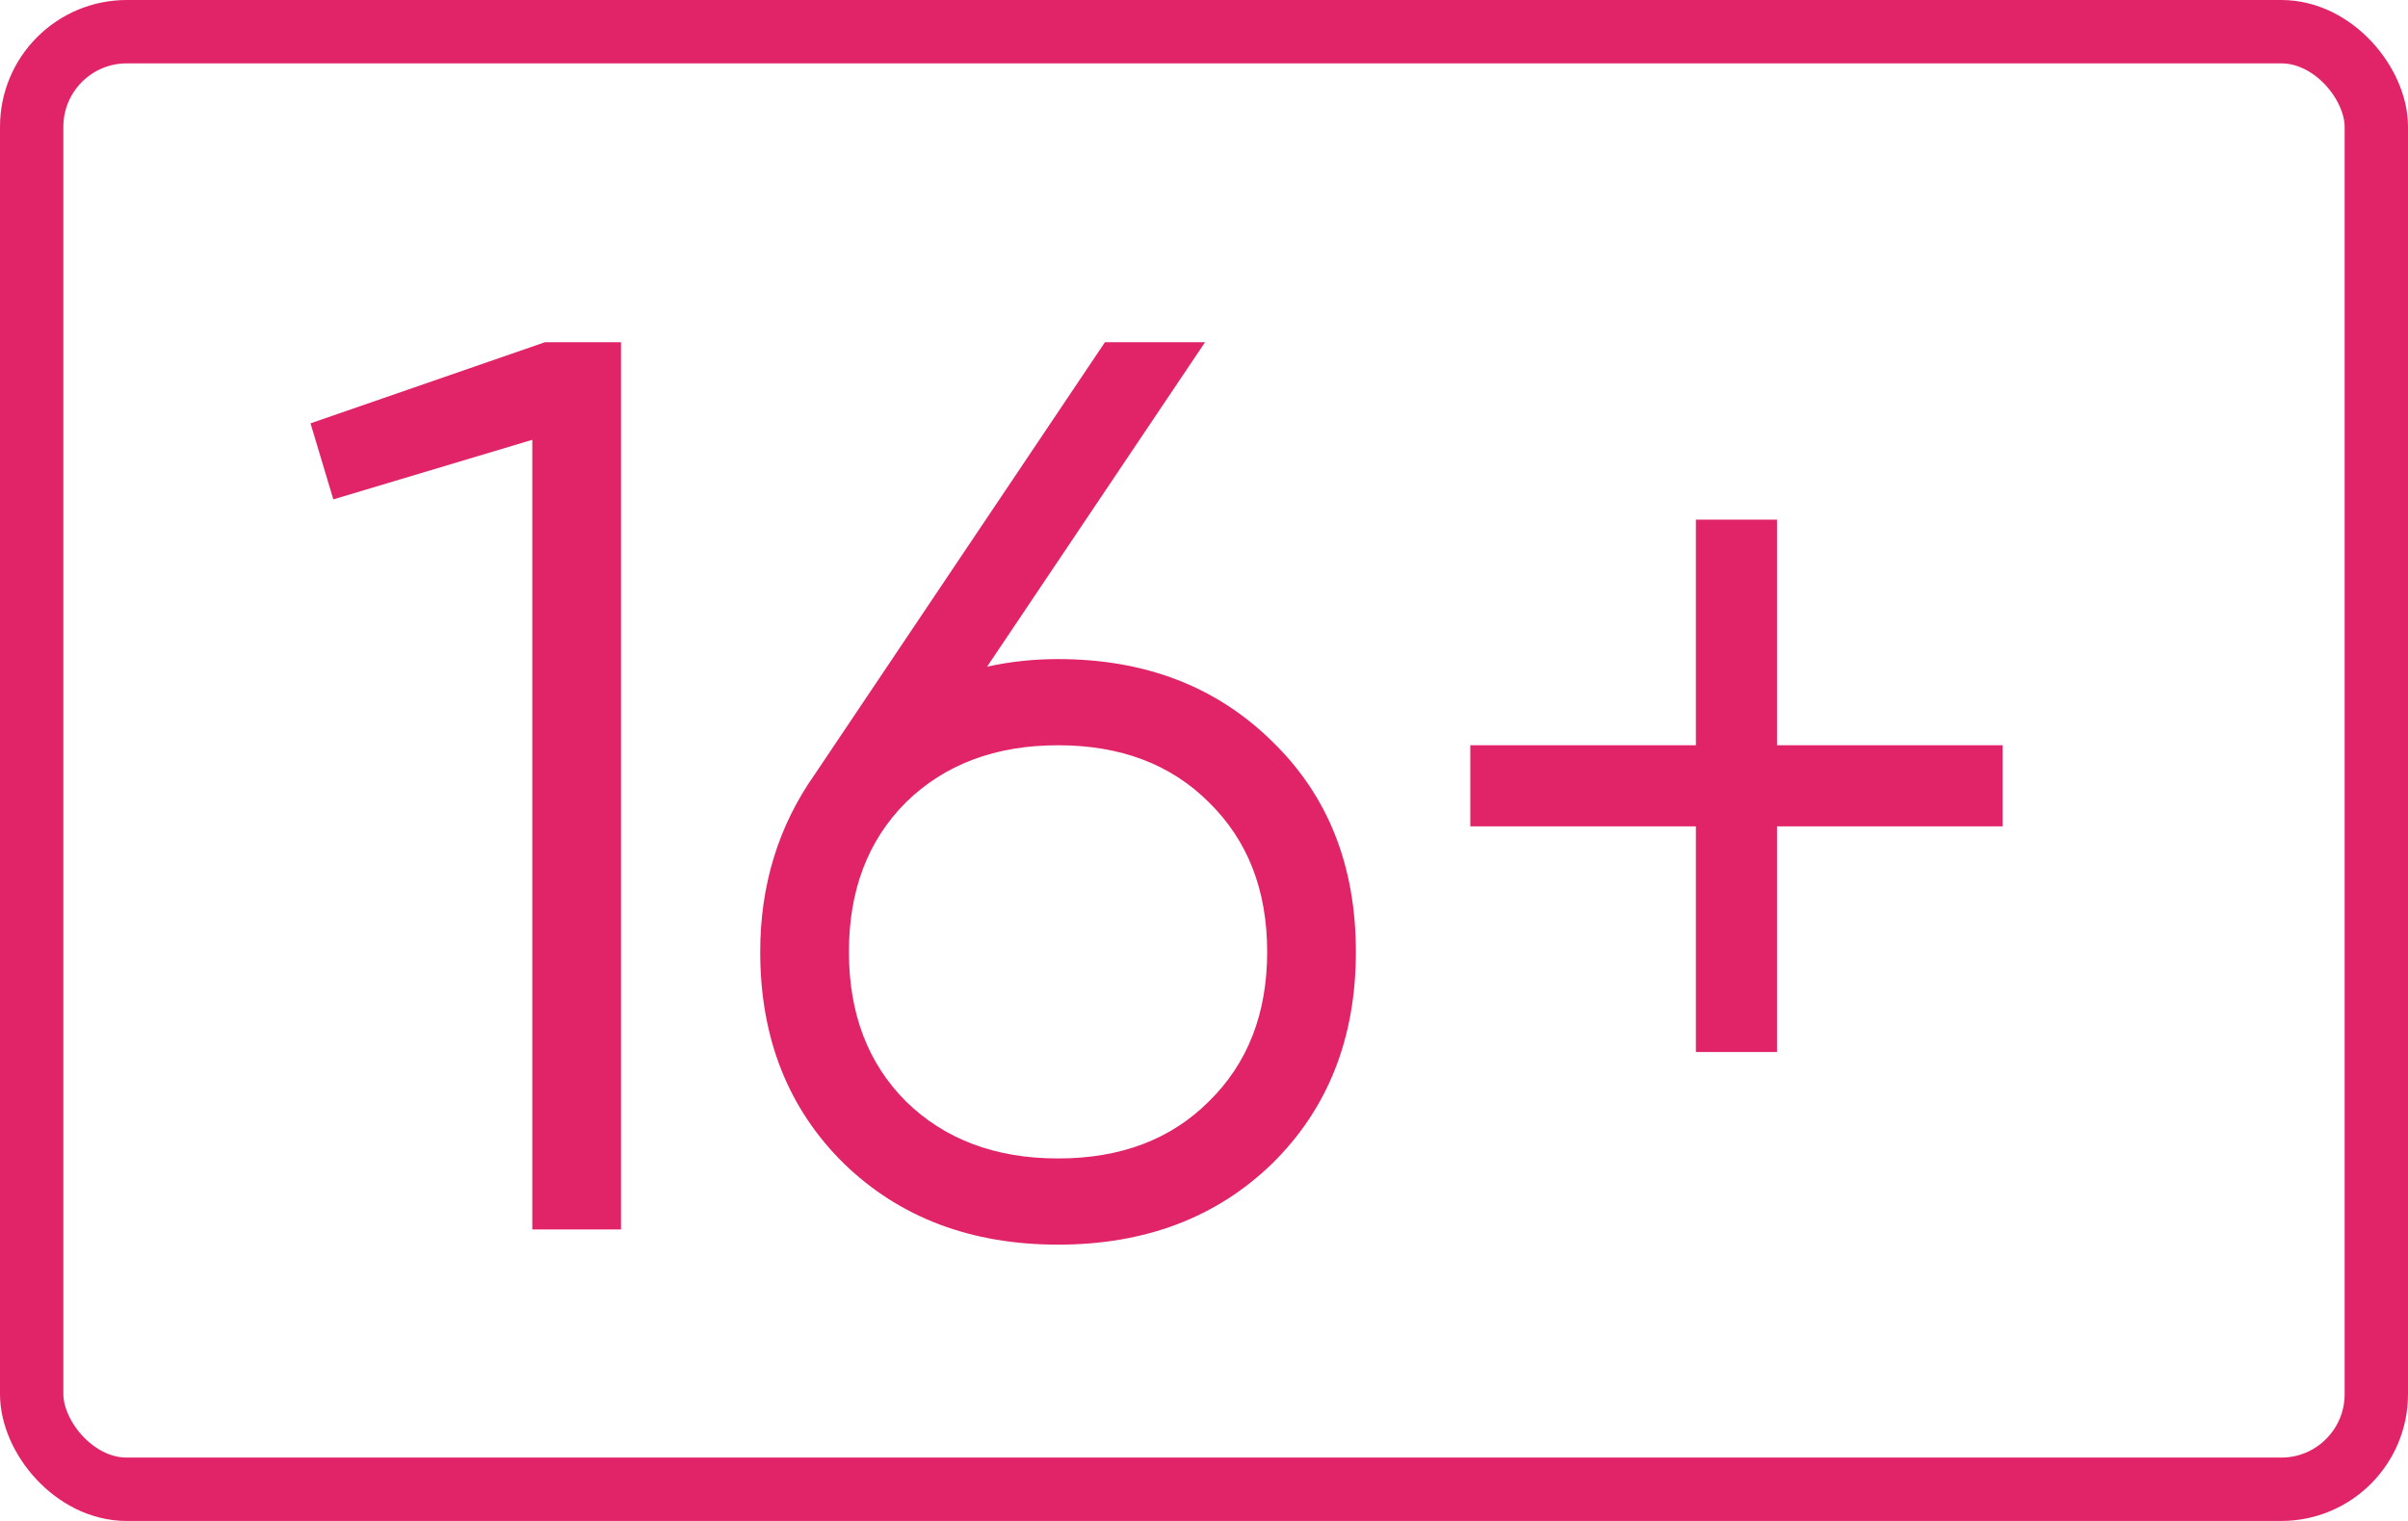 <svg width="190" height="120" viewBox="0 0 190 120" fill="none" xmlns="http://www.w3.org/2000/svg">
<rect x="2.5" y="2.5" width="185" height="115" rx="7.5" stroke="#E12468" stroke-width="5"/>
<path d="M43 27H49V97H42V34.7L26.3 39.4L24.5 33.4L43 27ZM83.484 52C90.351 52 95.984 54.167 100.384 58.5C104.784 62.767 106.984 68.3 106.984 75.1C106.984 81.9 104.784 87.467 100.384 91.8C95.984 96.067 90.351 98.2 83.484 98.2C76.618 98.2 70.984 96.067 66.584 91.8C62.184 87.467 59.984 81.9 59.984 75.1C59.984 69.833 61.418 65.167 64.284 61.1L87.184 27H95.084L77.884 52.6C79.684 52.2 81.551 52 83.484 52ZM71.484 86.9C74.551 89.9 78.551 91.4 83.484 91.4C88.418 91.4 92.384 89.9 95.384 86.9C98.451 83.9 99.984 79.967 99.984 75.1C99.984 70.233 98.451 66.3 95.384 63.3C92.384 60.3 88.418 58.8 83.484 58.8C78.551 58.8 74.551 60.3 71.484 63.3C68.484 66.3 66.984 70.233 66.984 75.1C66.984 79.967 68.484 83.9 71.484 86.9ZM158.012 58.8V65.2H140.212V83H133.812V65.2H116.012V58.8H133.812V41H140.212V58.8H158.012Z" fill="#E12468"/>
</svg>
